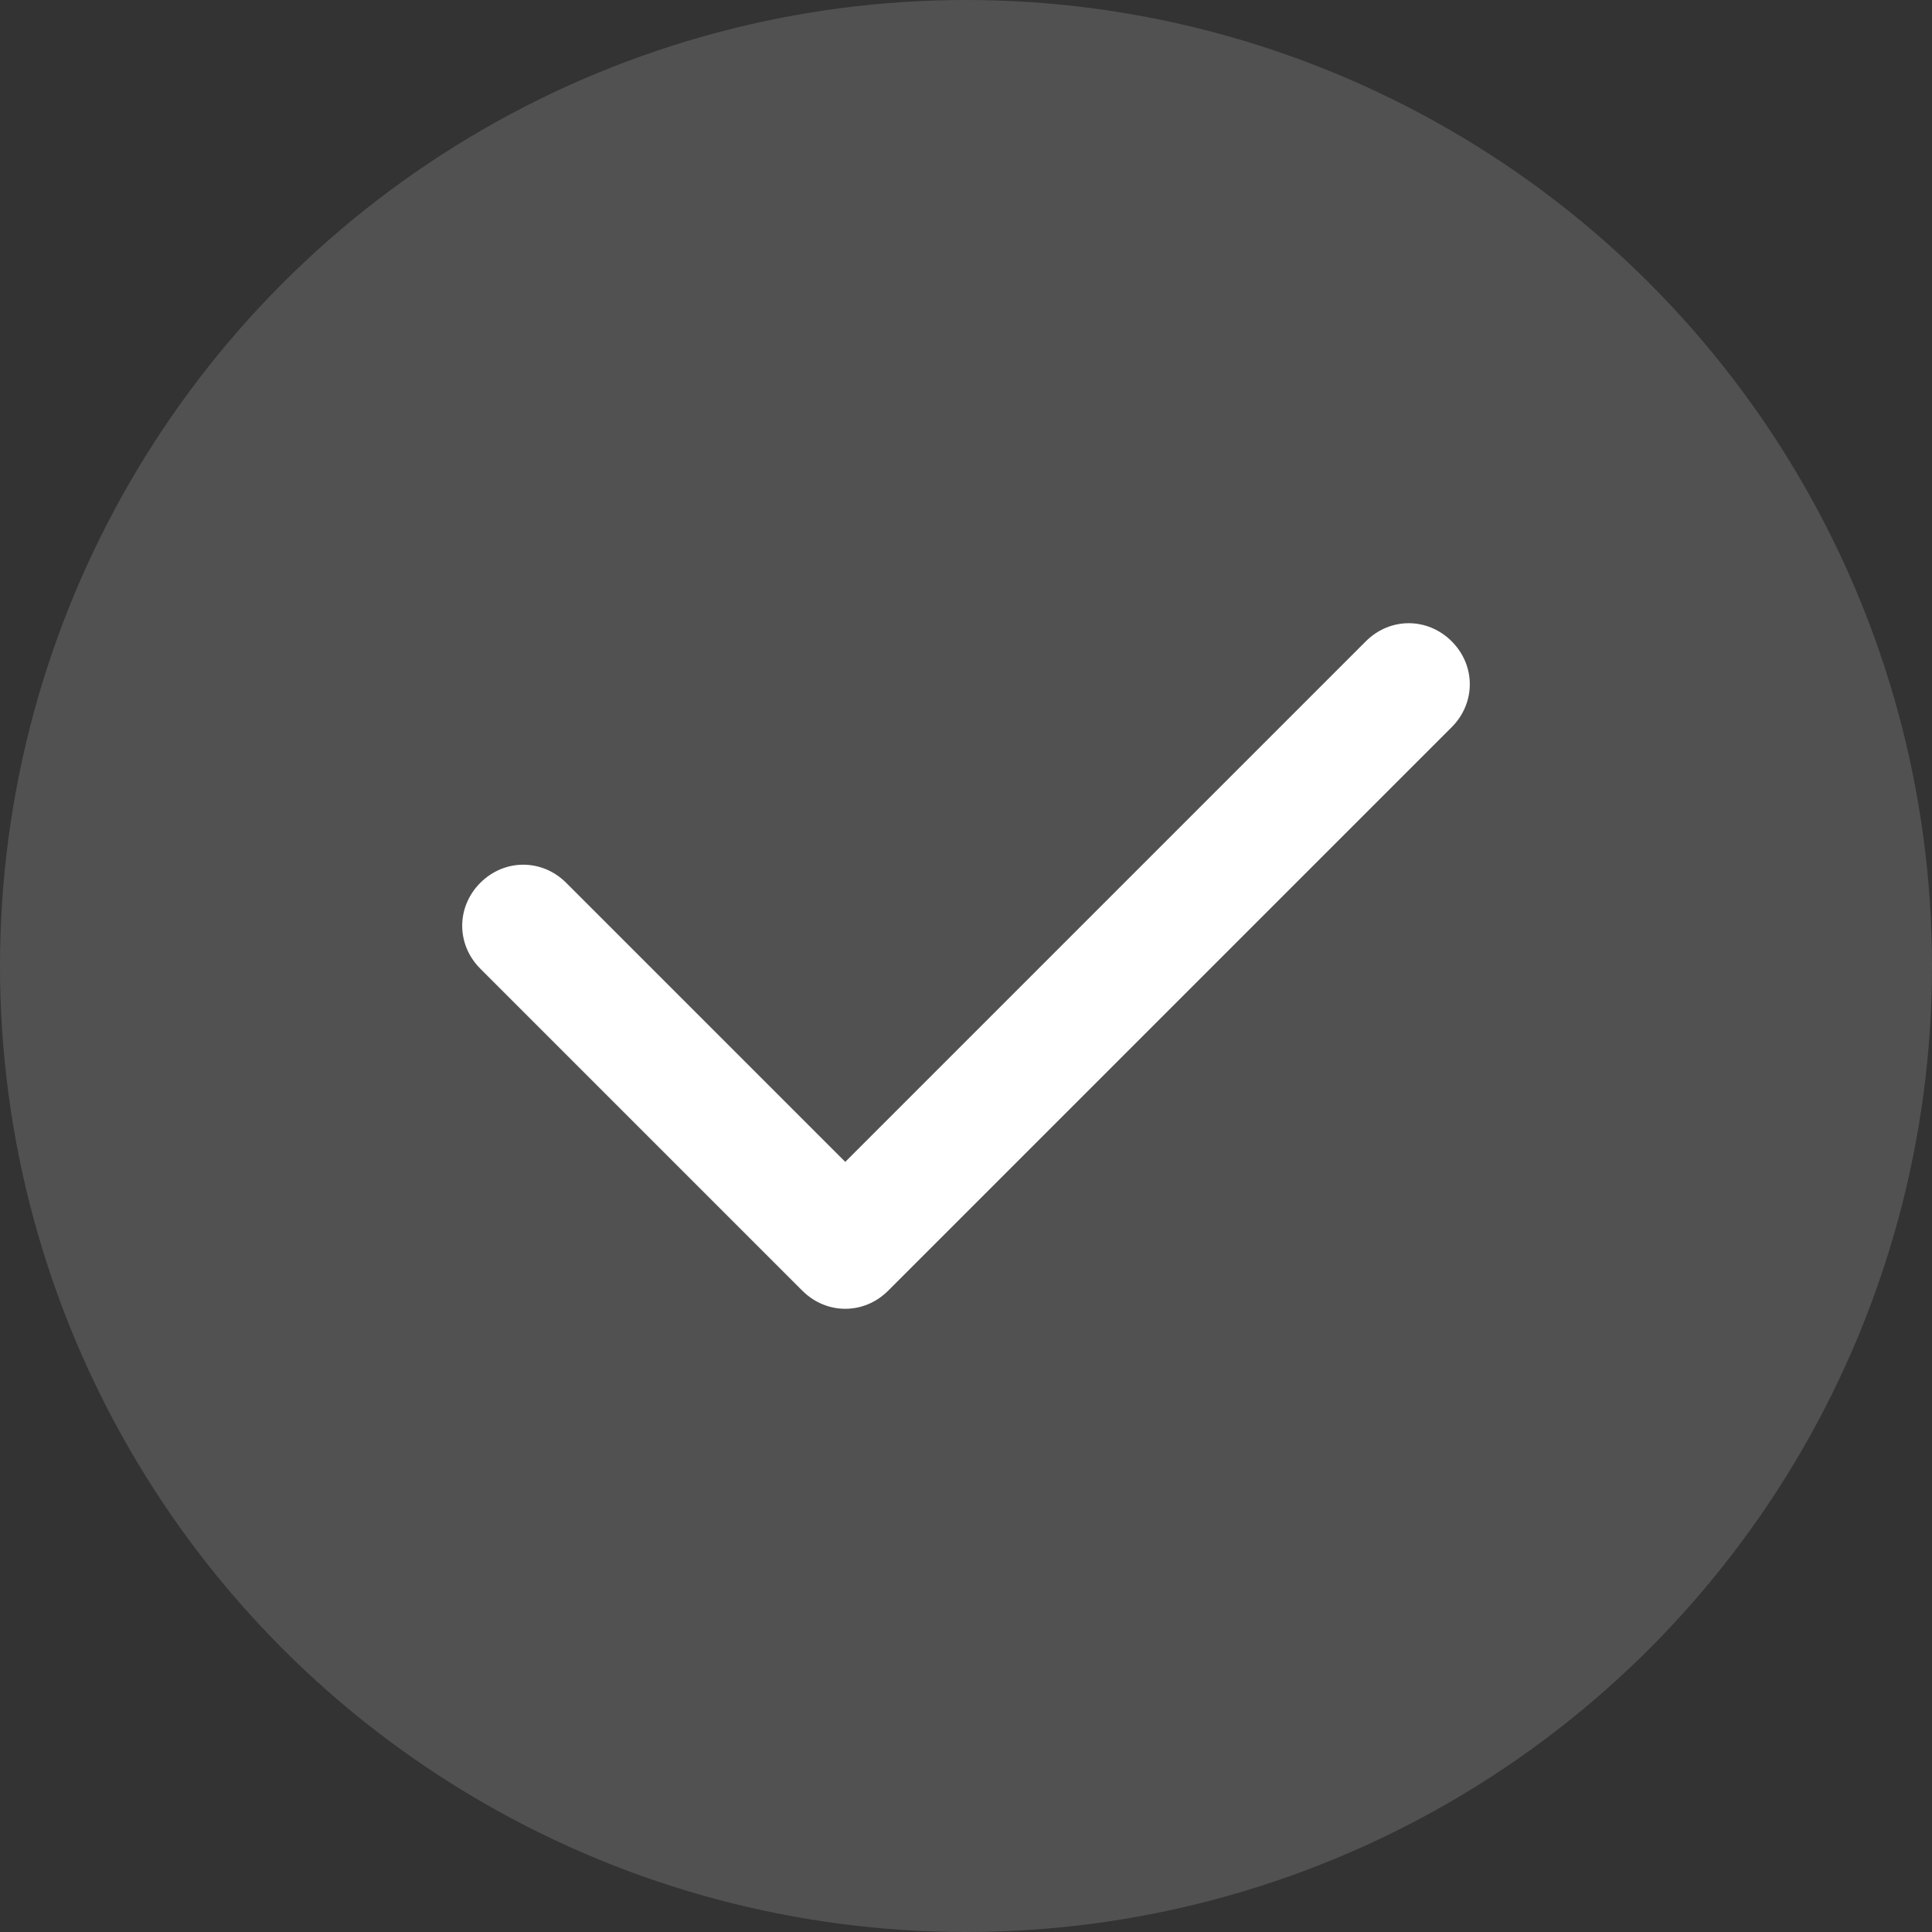 <?xml version="1.0" encoding="utf-8"?>
<!-- Generator: Adobe Illustrator 25.2.3, SVG Export Plug-In . SVG Version: 6.00 Build 0)  -->
<svg version="1.1" id="Layer_1" xmlns="http://www.w3.org/2000/svg" xmlns:xlink="http://www.w3.org/1999/xlink" x="0px" y="0px"
	 width="72px" height="72px" viewBox="0 0 72 72" style="enable-background:new 0 0 72 72;" xml:space="preserve">
<rect x="0" y="0" width="72" height="72" fill="#333333" stroke="none"/>
<style type="text/css">
	.st0{opacity:0.15;fill-rule:evenodd;clip-rule:evenodd;fill:#FFFFFF;}
	.st1{fill-rule:evenodd;clip-rule:evenodd;fill:#FFFFFF;}
</style>
<circle class="st0" cx="36" cy="36" r="36"/>
<path class="st1" d="M54.1,23.9c0.9,0.9,0.9,2.3,0,3.2l-21,21c-0.9,0.9-2.3,0.9-3.2,0l-12-12c-0.9-0.9-0.9-2.3,0-3.2s2.3-0.9,3.2,0
	l10.4,10.4l19.4-19.4C51.8,23,53.2,23,54.1,23.9z"/>
</svg>
